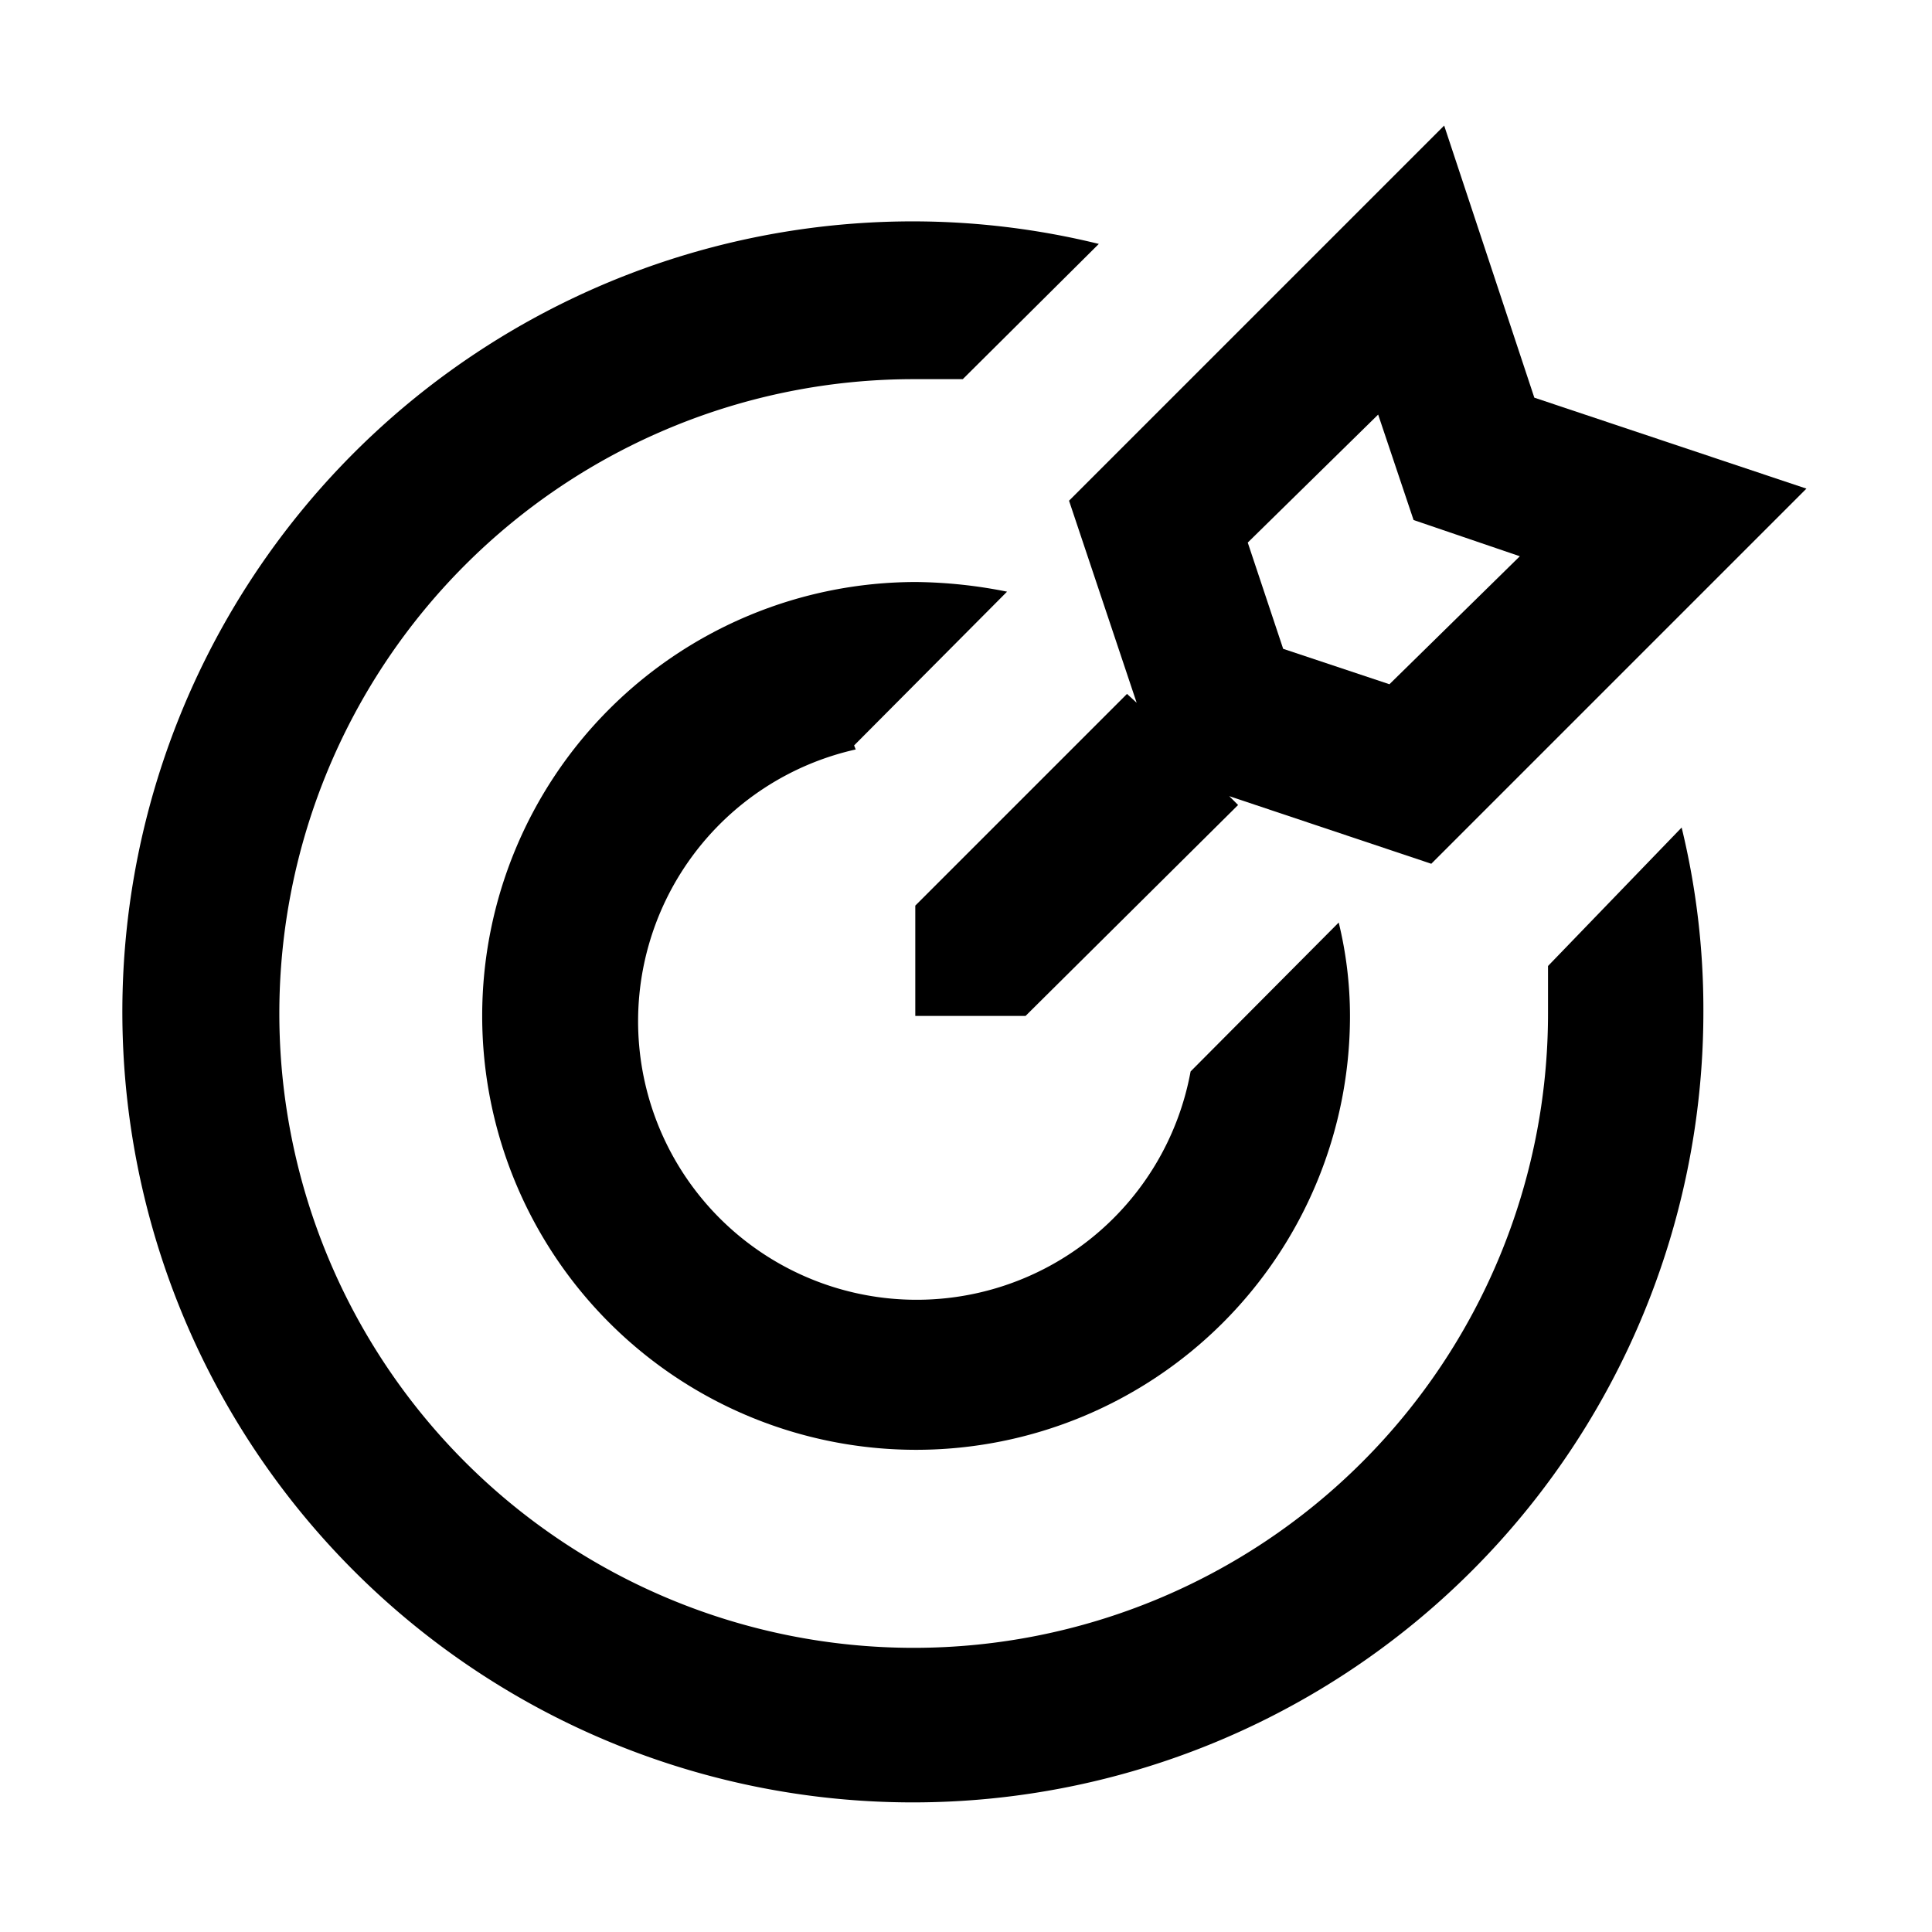 <svg viewBox="0 0 24 24" xmlns="http://www.w3.org/2000/svg"><g id="goal" fill="currentColor"><path d="m14.12 8.73-.12-.11-2.63 2.63v1.37h1.37l2.64-2.62-.11-.11 2.51.84 4.66-4.66-3.38-1.13-1.12-3.38-4.66 4.66zm3-3.58.44 1.31 1.32.45-1.62 1.59-1.32-.44-.44-1.32z"/><path d="m10.61 9.26 1.9-1.91a6 6 0 0 0 -1.13-.12 5.39 5.39 0 1 0 5.39 5.39 4.91 4.91 0 0 0 -.14-1.16l-1.84 1.85a3.46 3.46 0 1 1 -4.16-4z"/><path d="m19.23 12v.59a7.88 7.88 0 1 1 -7.88-7.88h.61l1.69-1.68a9.72 9.72 0 0 0 -2.3-.28 9.82 9.82 0 1 0 9.81 9.81 9.55 9.55 0 0 0 -.27-2.28z"/></g></svg>

